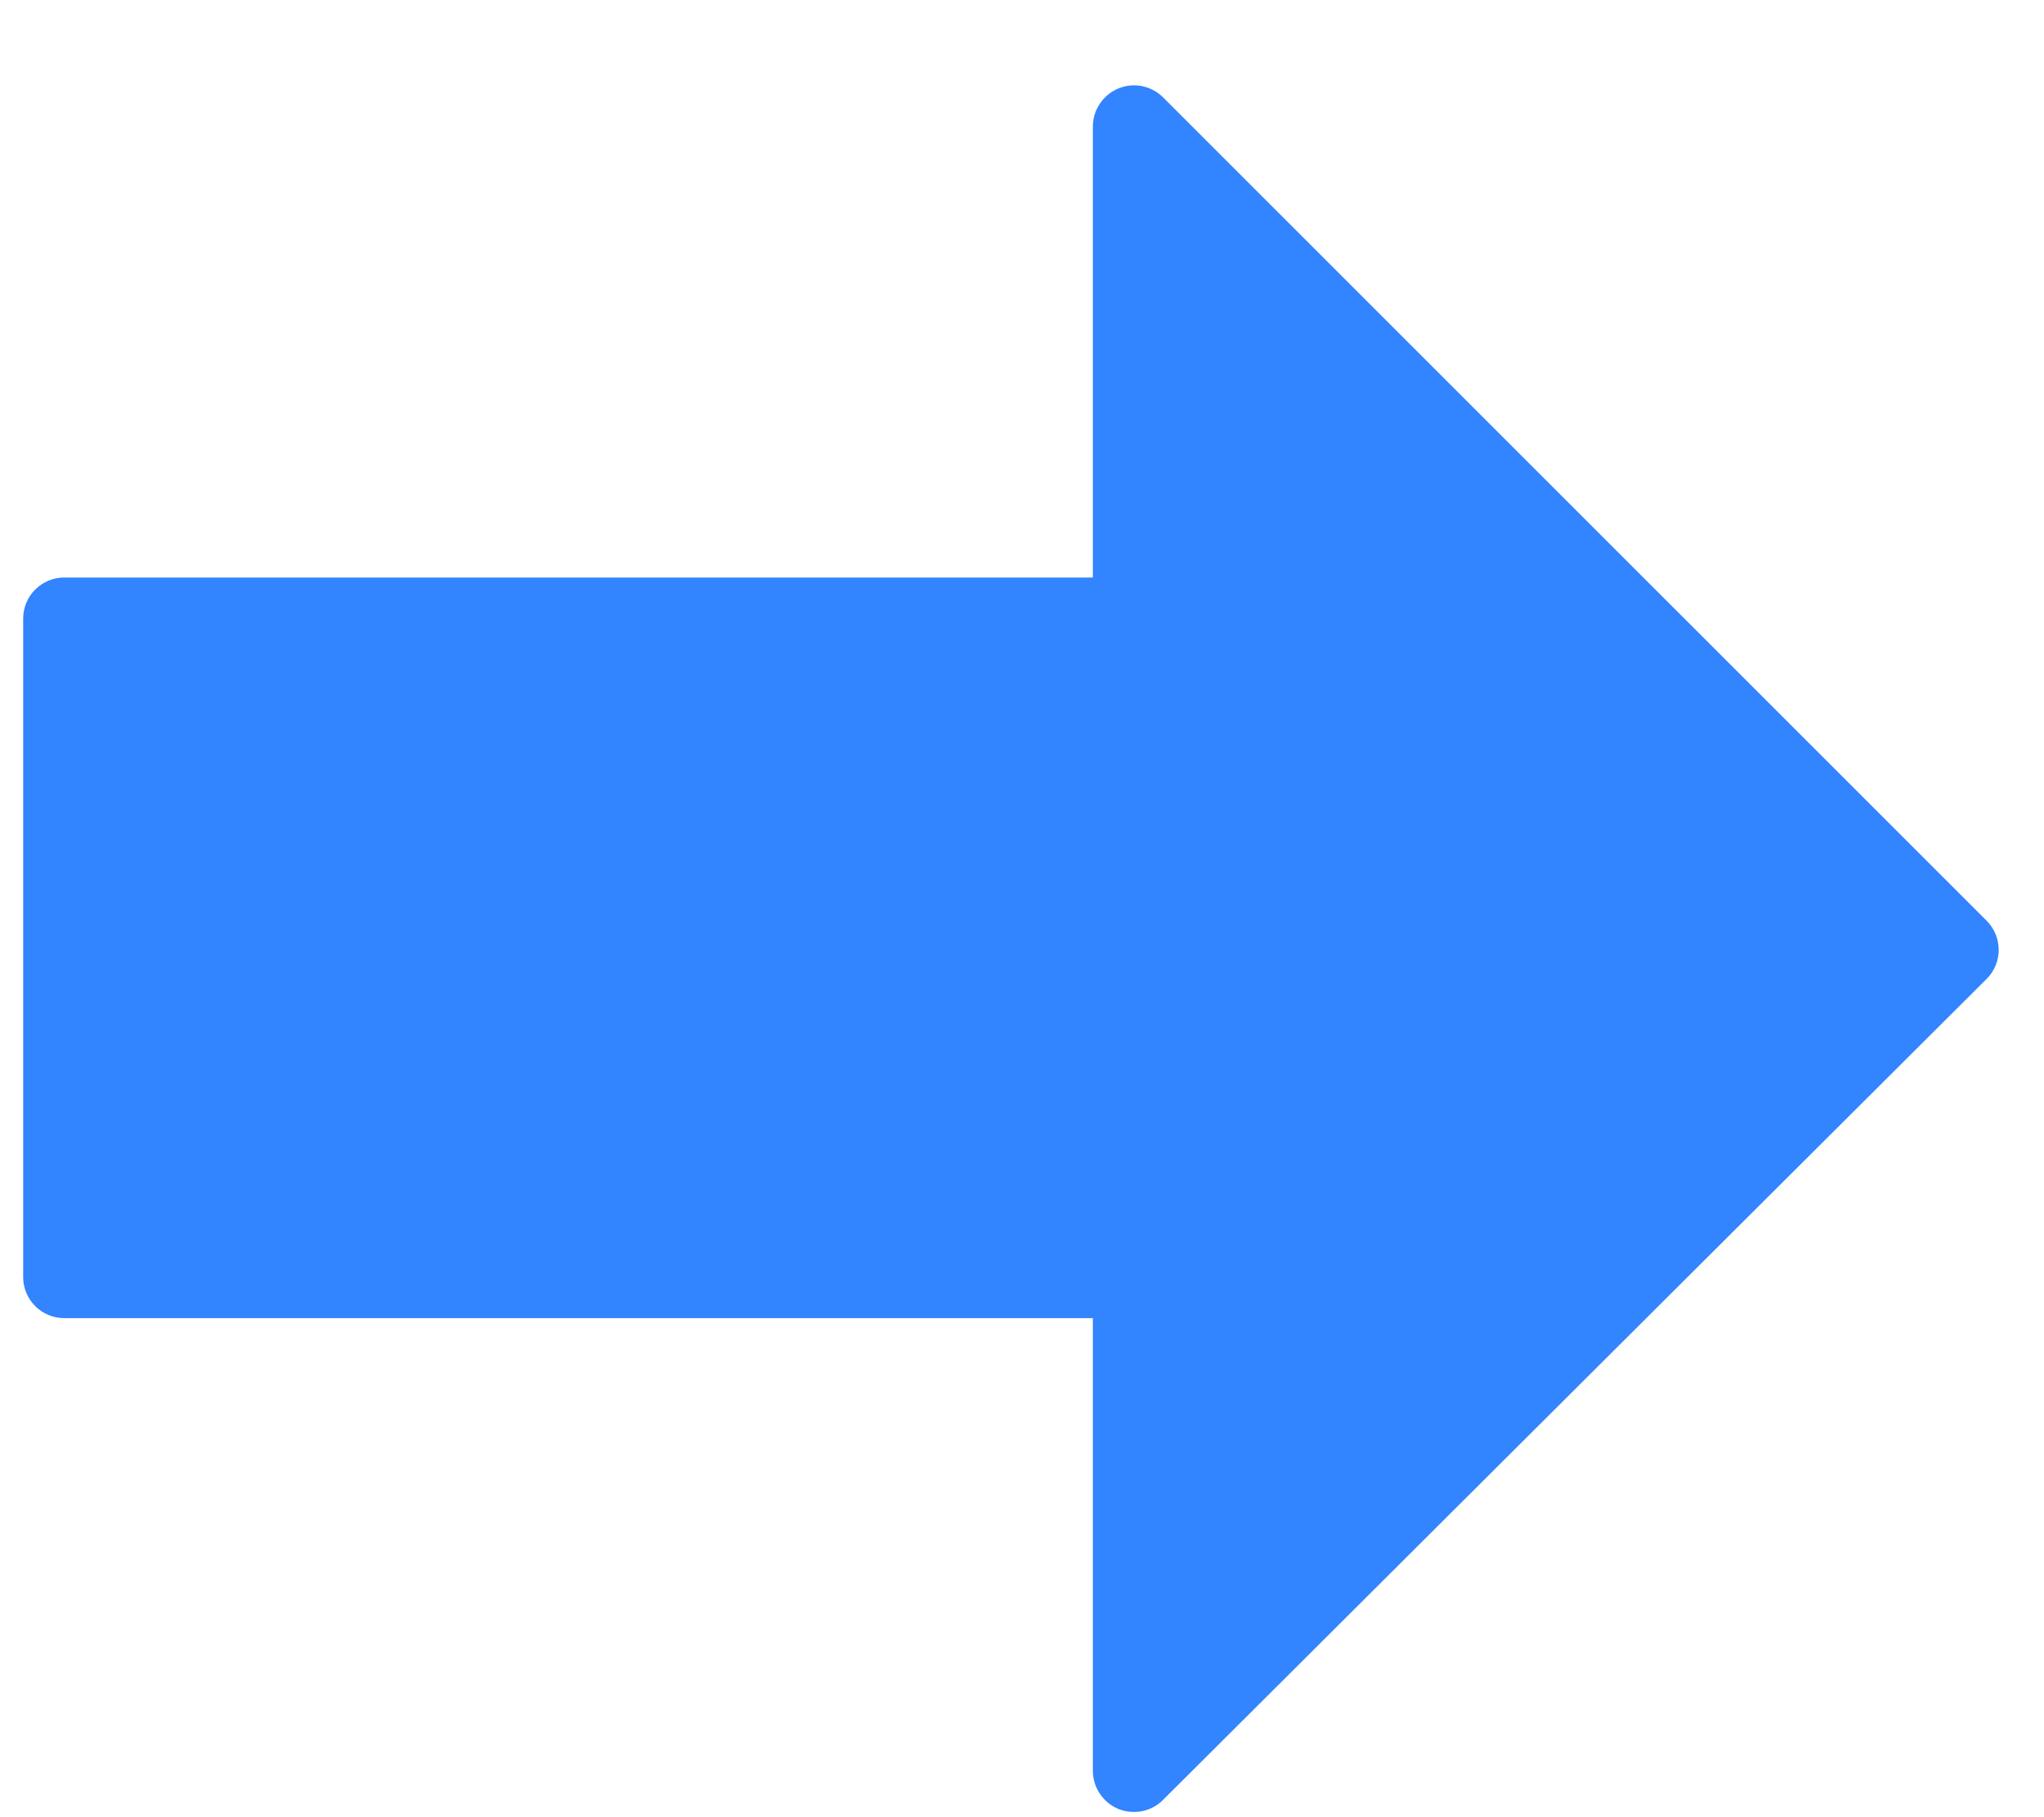 <svg width="18" height="16" viewBox="0 0 18 16" fill="none" xmlns="http://www.w3.org/2000/svg">
<path d="M9.848 0.779C9.713 0.836 9.624 0.968 9.624 1.114V5.085L0.566 5.085C0.366 5.085 0.204 5.247 0.204 5.447L0.204 11.244C0.204 11.444 0.366 11.606 0.566 11.606L9.624 11.606V15.592C9.624 15.738 9.713 15.87 9.847 15.927C9.983 15.982 10.139 15.952 10.242 15.848L17.494 8.62C17.563 8.552 17.601 8.46 17.601 8.364C17.601 8.267 17.563 8.175 17.495 8.107L10.243 0.858C10.139 0.754 9.984 0.723 9.848 0.779Z" fill="#3284FF"/>
</svg>
